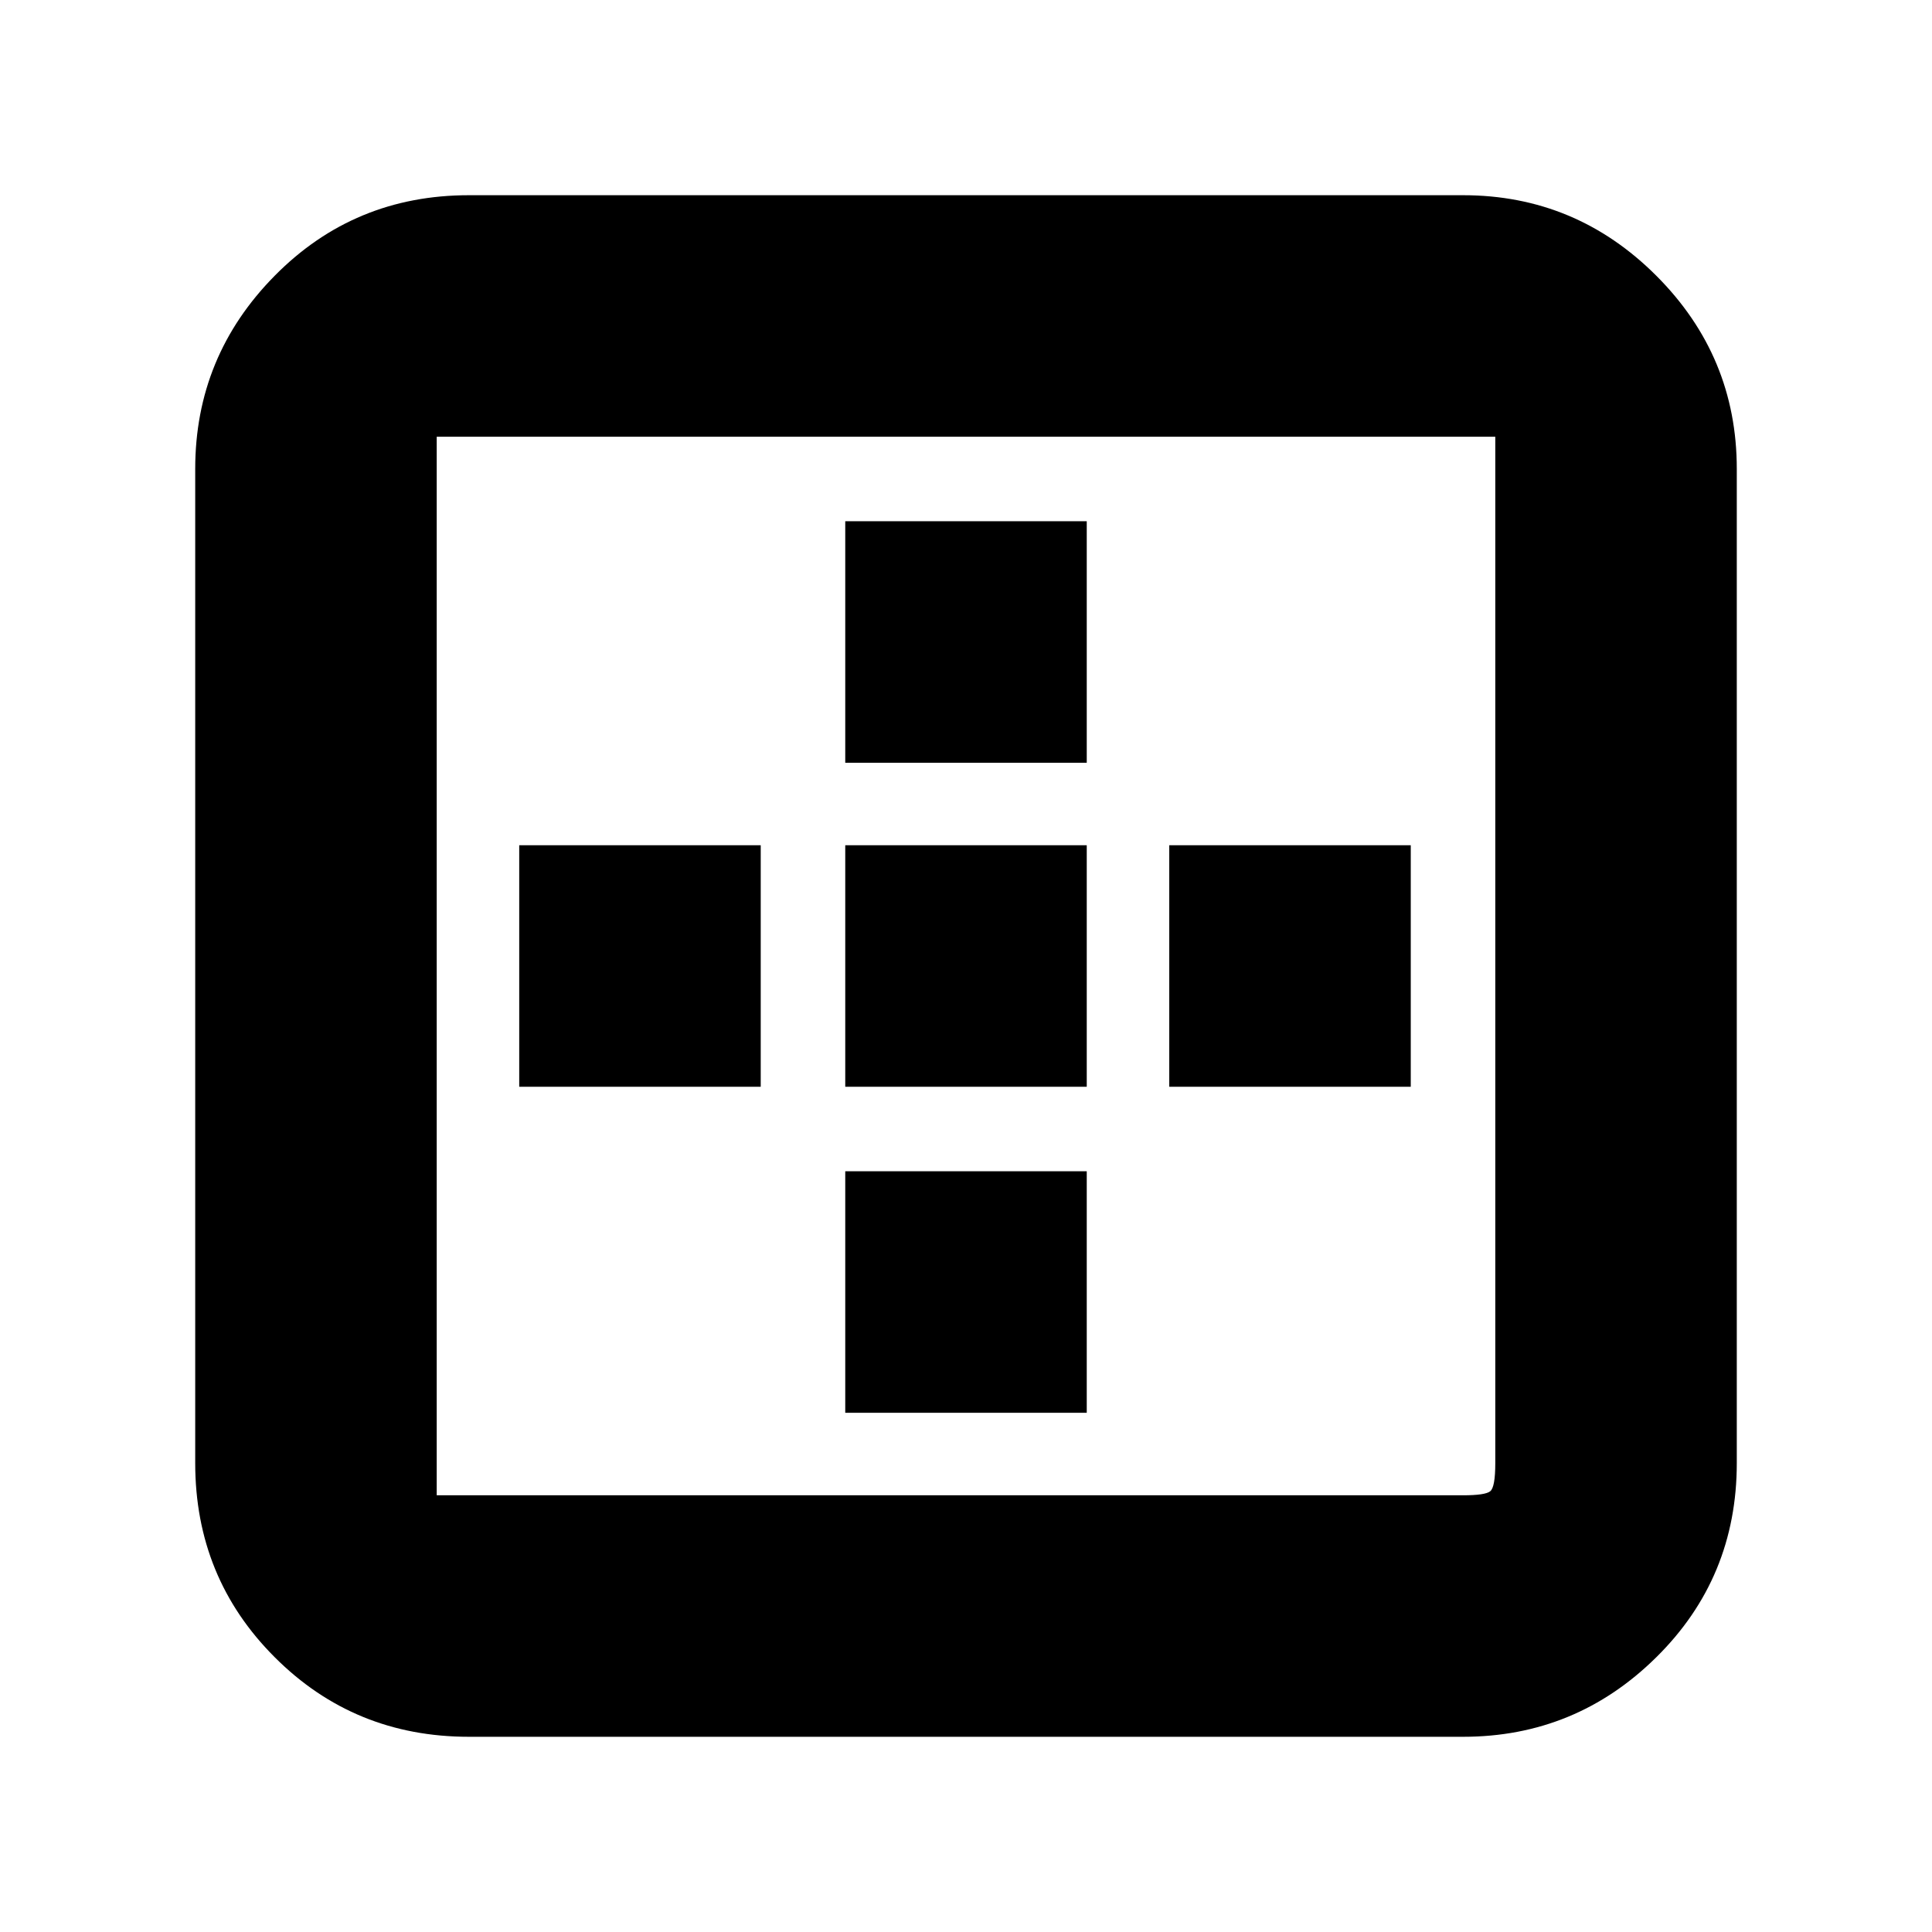<svg xmlns="http://www.w3.org/2000/svg" height="24" width="24"><path d="M10.5 9.475V6.475H13.5V9.475ZM10.5 13.5V10.5H13.5V13.5ZM14.525 13.5V10.5H17.525V13.5ZM5.825 21.575Q4.4 21.575 3.413 20.587Q2.425 19.6 2.425 18.175V5.825Q2.425 4.425 3.413 3.425Q4.4 2.425 5.825 2.425H18.175Q19.575 2.425 20.575 3.425Q21.575 4.425 21.575 5.825V18.175Q21.575 19.6 20.575 20.587Q19.575 21.575 18.175 21.575ZM5.825 18.575H18.175Q18.45 18.575 18.512 18.525Q18.575 18.475 18.575 18.175V5.825Q18.575 5.55 18.575 5.488Q18.575 5.425 18.575 5.425H5.425Q5.425 5.425 5.425 5.425Q5.425 5.425 5.425 5.425V18.575Q5.425 18.575 5.475 18.575Q5.525 18.575 5.825 18.575ZM10.5 17.55V14.55H13.5V17.55ZM6.45 13.5V10.5H9.45V13.5Z"/></svg>